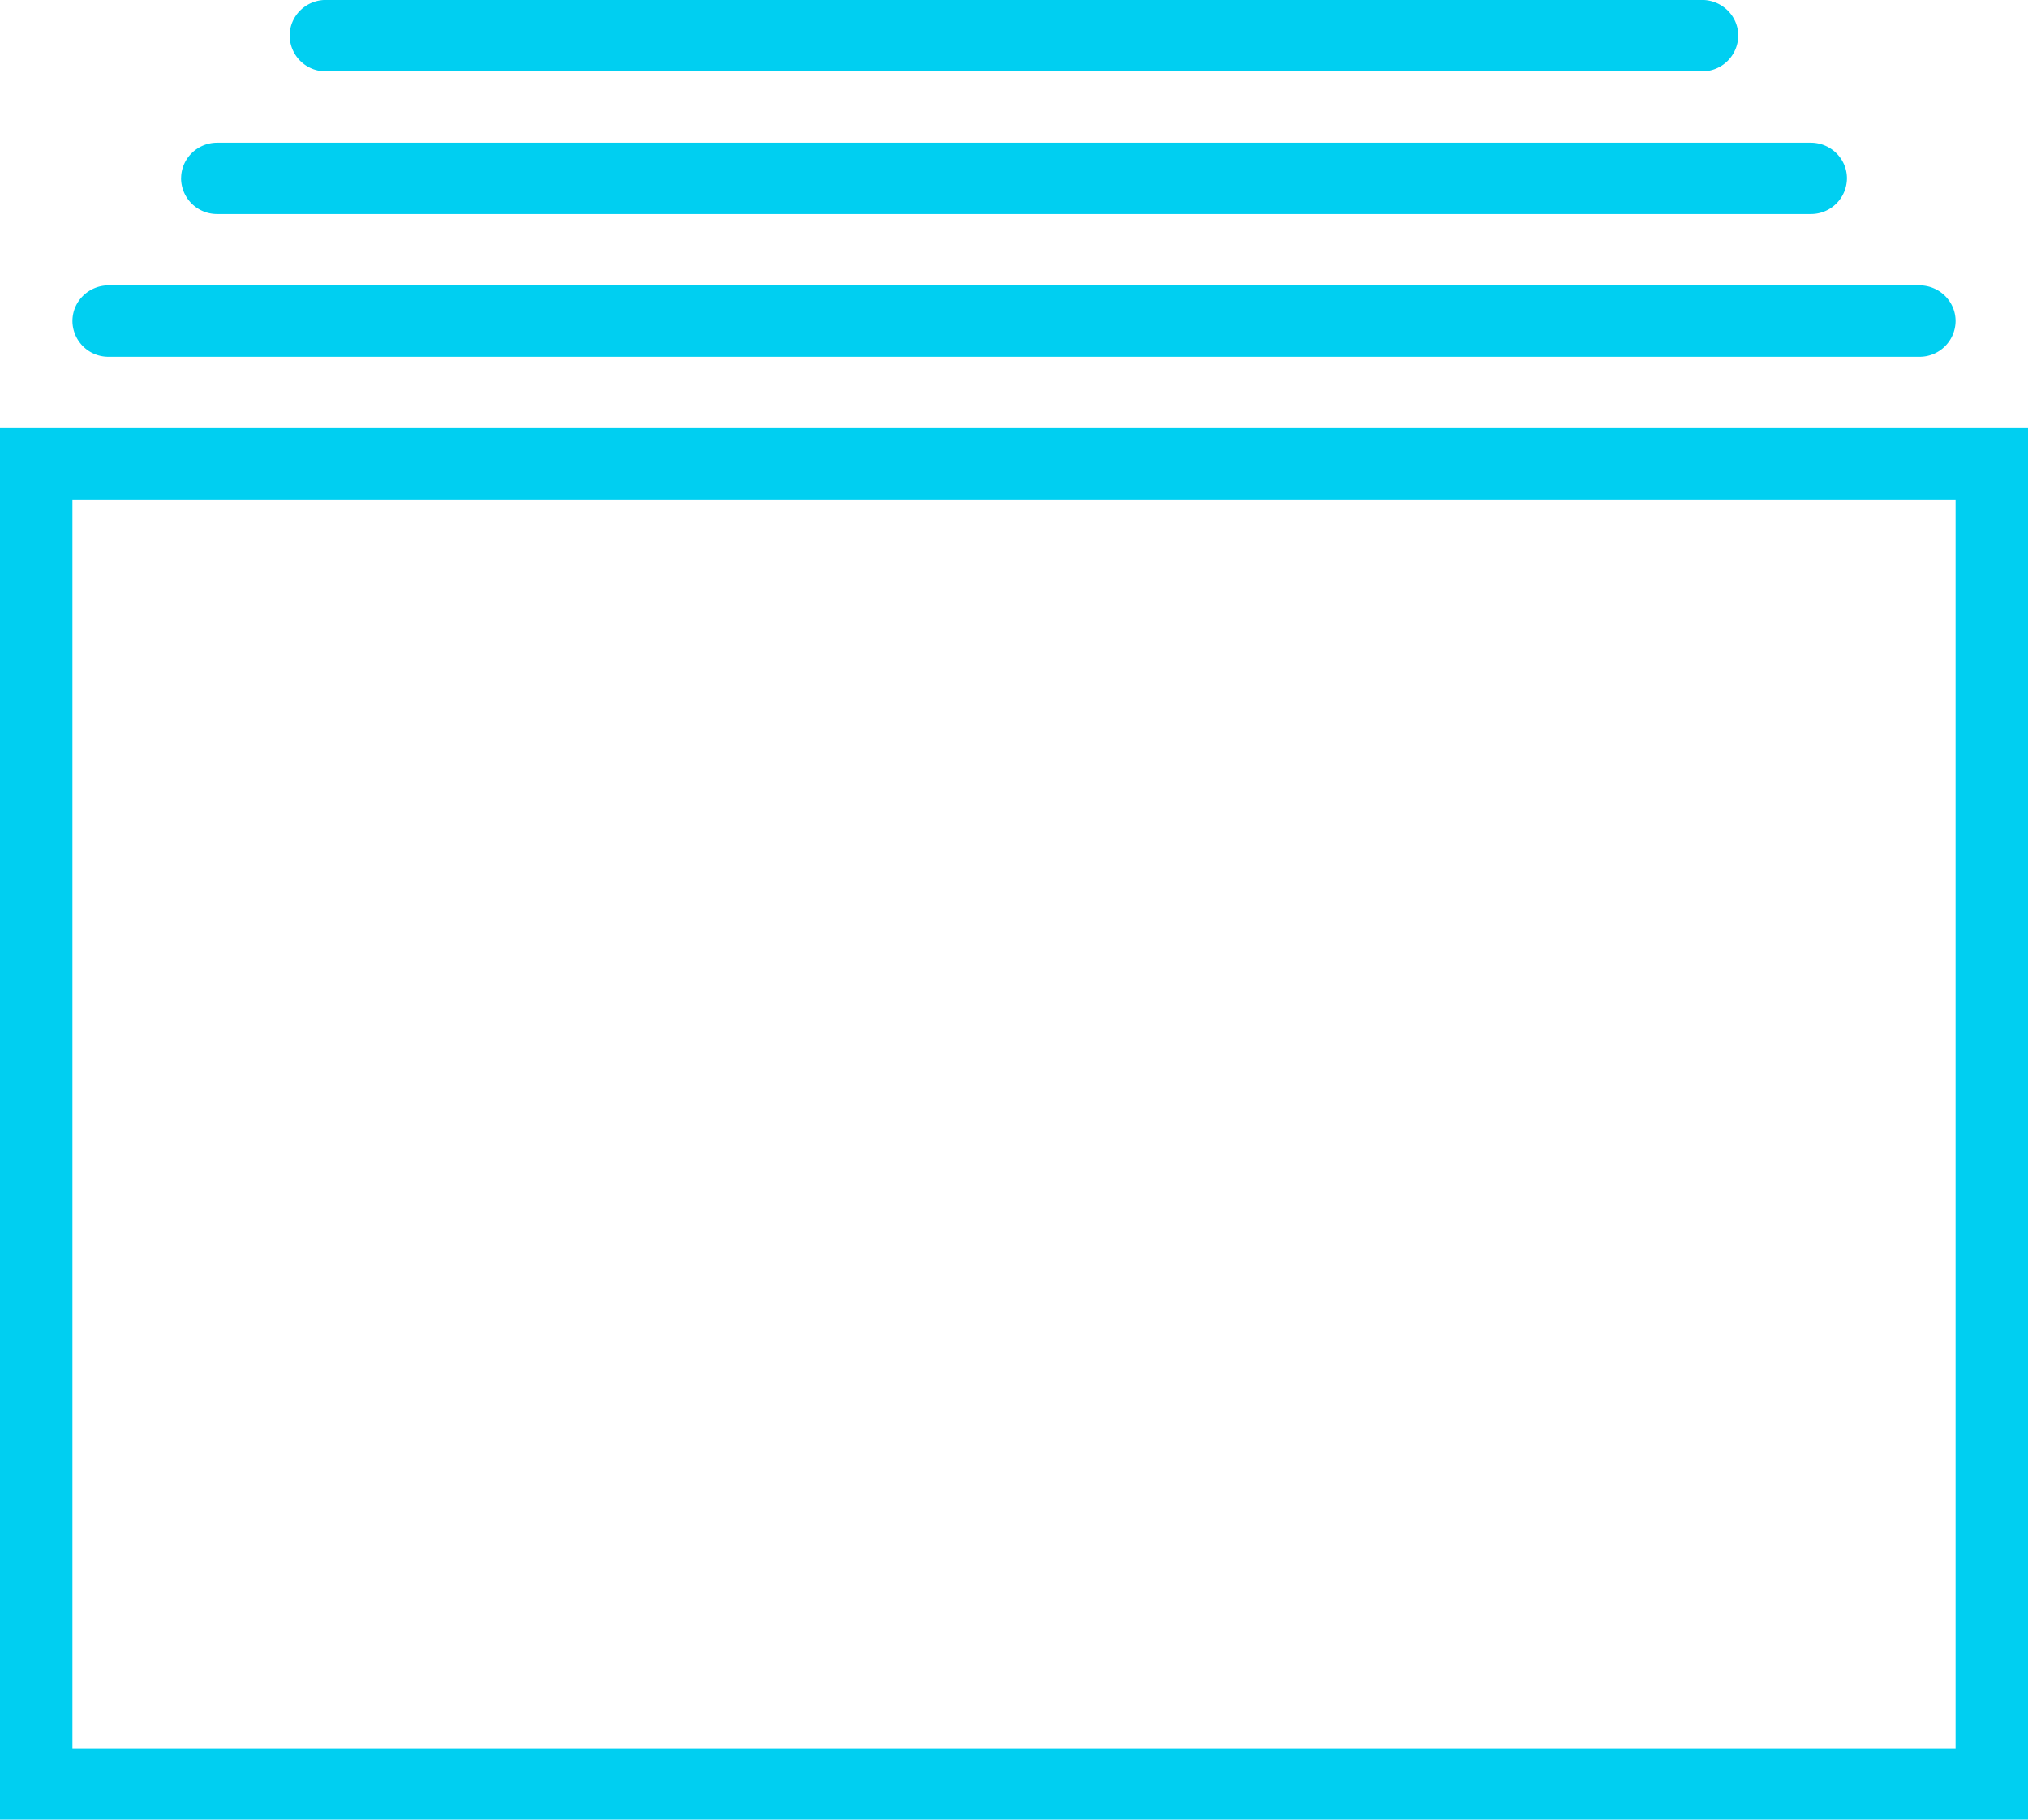 <svg xmlns="http://www.w3.org/2000/svg" width="39" height="35" viewBox="0 0 39 35"><g><g><path fill="#00cff1" d="M39 8.235v26.764H0V8.235zm-1.393 1.373H1.393v24.019h36.214zM1.393 6.176c0-.379.312-.687.696-.687h34.822c.384 0 .696.308.696.687a.692.692 0 0 1-.696.686H2.089a.692.692 0 0 1-.696-.686zm2.09-2.745c0-.379.311-.686.695-.686h30.643c.385 0 .697.307.697.686a.692.692 0 0 1-.697.686H4.178a.692.692 0 0 1-.696-.686zM5.57.686c0-.379.312-.687.697-.687h26.464c.385 0 .697.308.697.687a.692.692 0 0 1-.697.686H6.268A.692.692 0 0 1 5.57.686z"/></g></g></svg>
